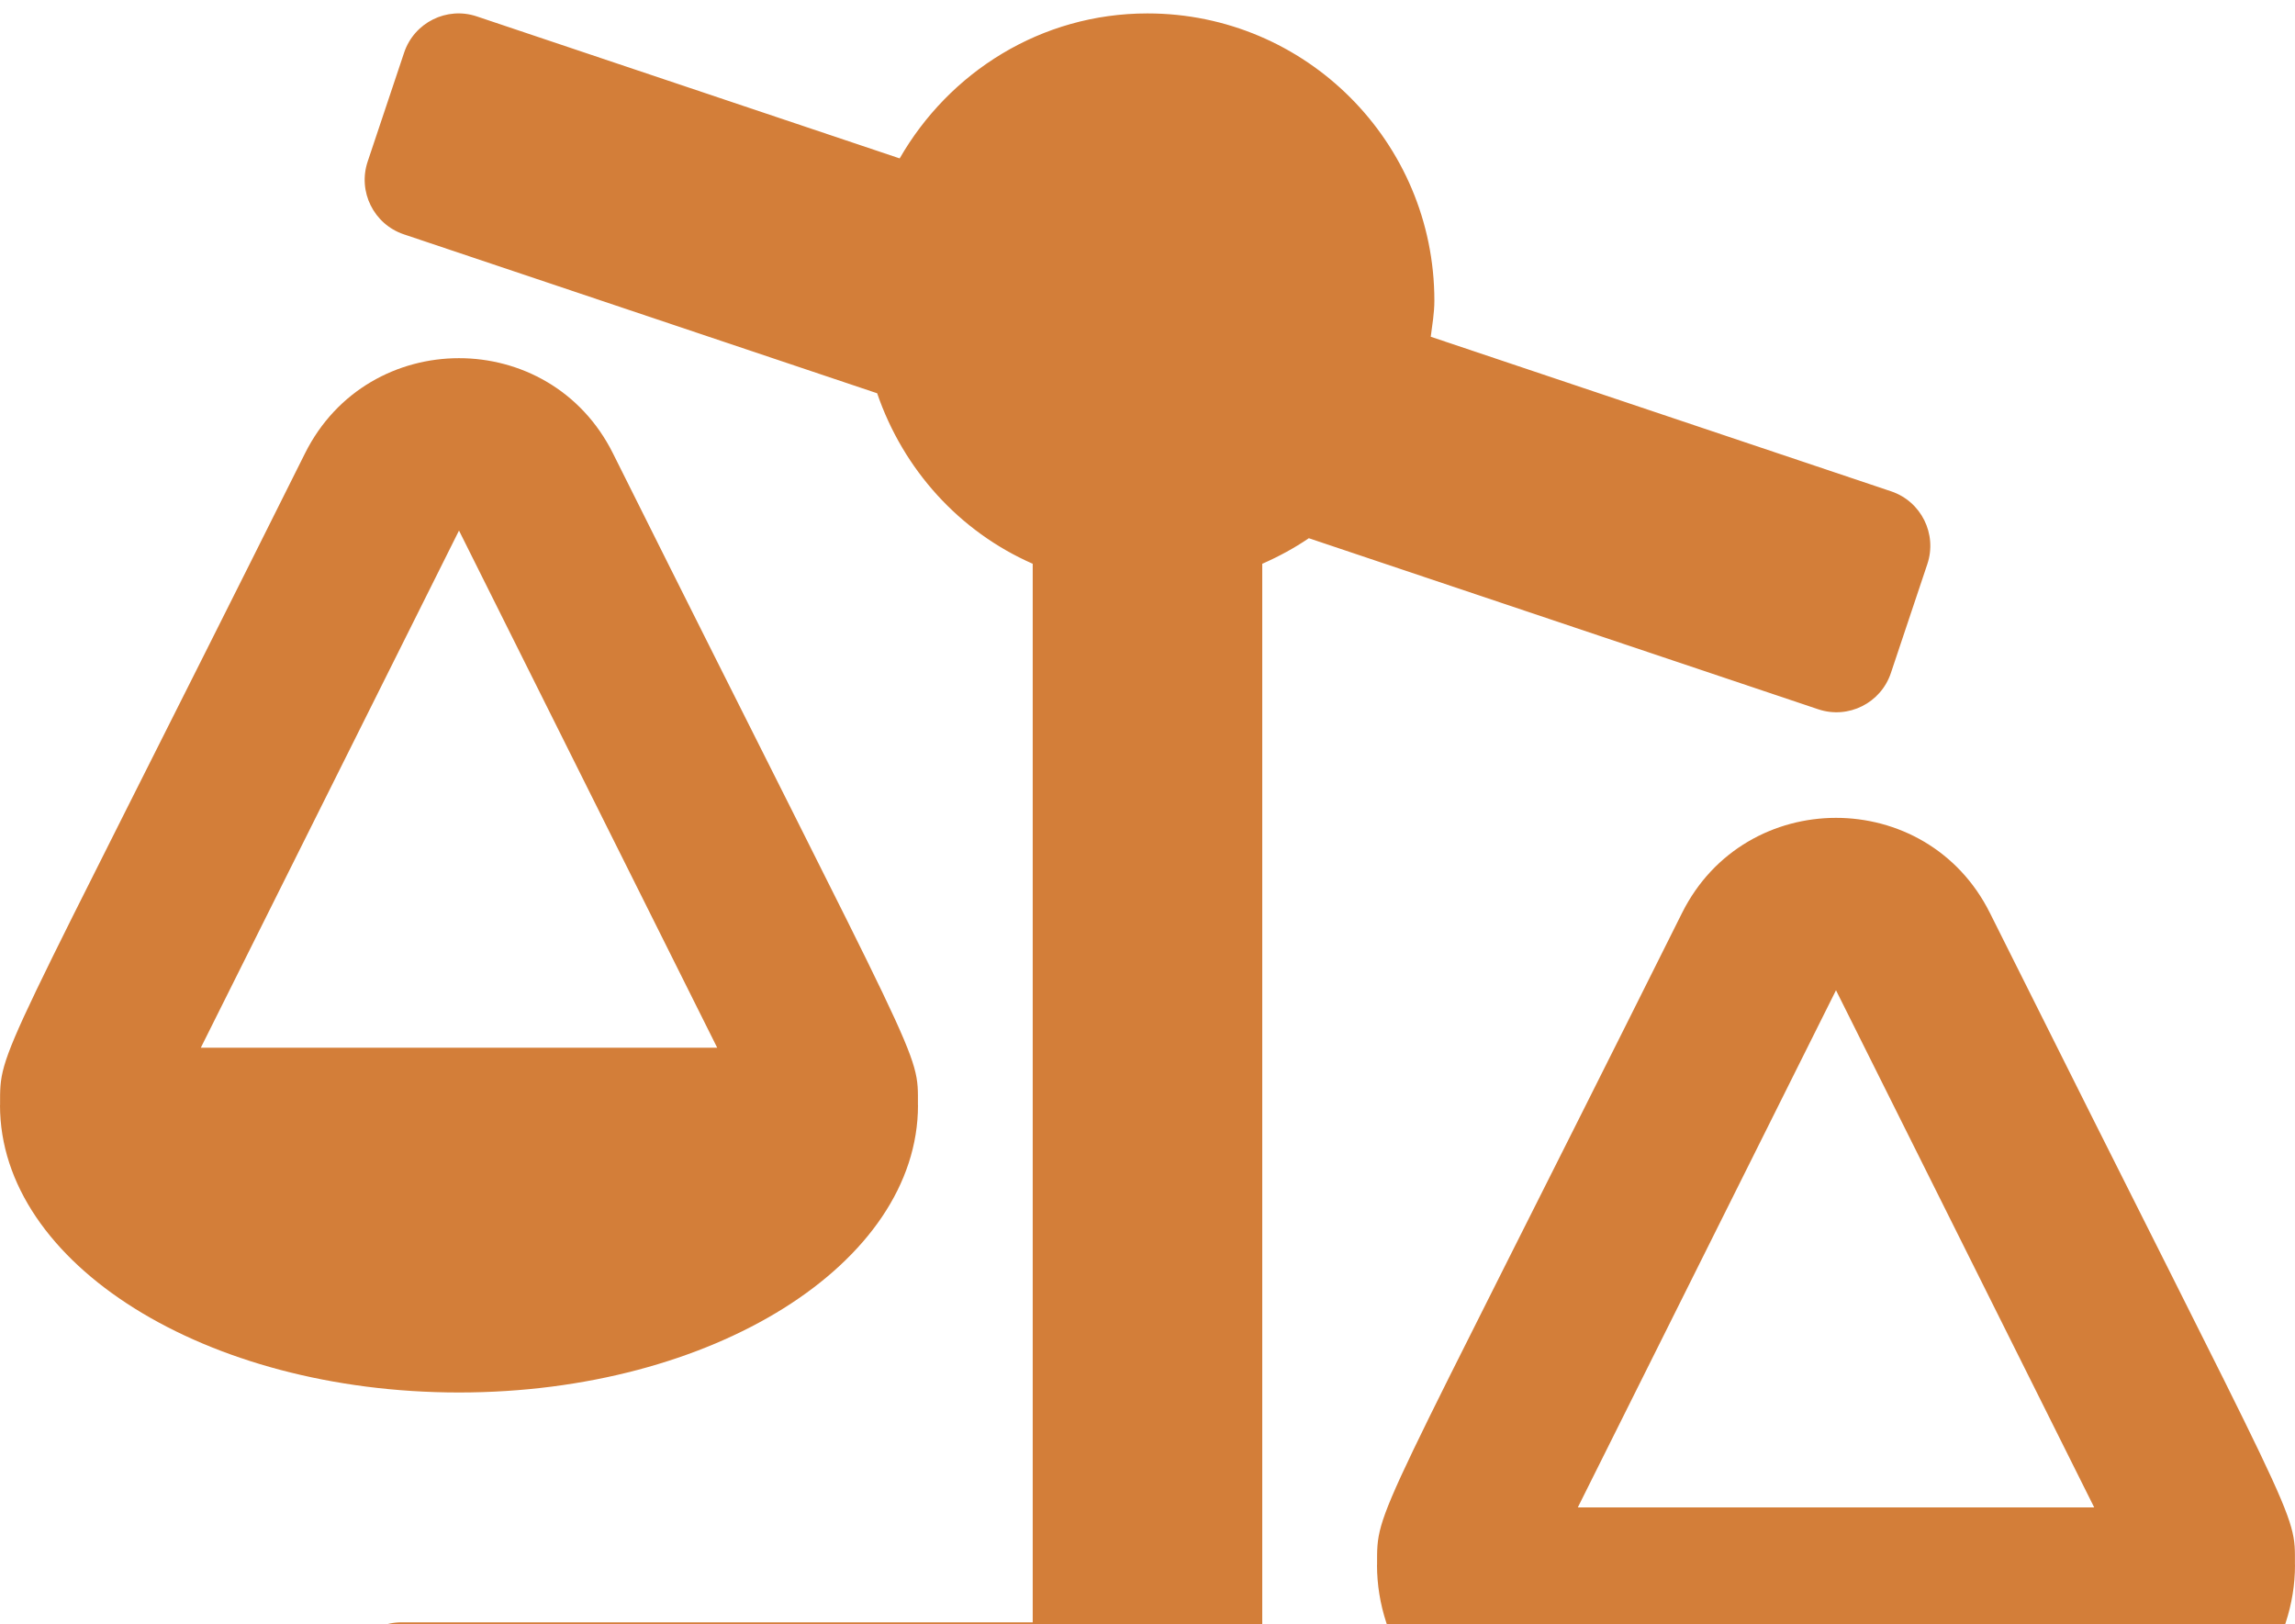 <svg width="171" height="121" viewBox="0 0 171 121" fill="none" xmlns="http://www.w3.org/2000/svg">
<path d="M25.65 125.156V133.719C25.65 136.084 27.563 138 29.925 138H89.775C92.137 138 94.05 136.084 94.05 133.719V42.006C95.268 41.471 96.433 40.842 97.521 40.101L135.475 52.846C137.714 53.598 140.137 52.388 140.888 50.149L143.605 42.03C144.356 39.788 143.148 37.361 140.912 36.609L106.605 25.09C106.717 24.202 106.875 23.324 106.875 22.406C106.875 10.585 97.304 1 85.5 1C77.567 1 70.725 5.377 67.035 11.802L35.525 1.222C33.286 0.47 30.863 1.68 30.112 3.919L27.395 12.037C26.644 14.28 27.852 16.707 30.088 17.459L65.357 29.302C67.302 34.988 71.491 39.614 76.947 42.004V120.875H29.925C27.563 120.875 25.65 122.791 25.65 125.156ZM0 82.344C0 94.165 15.312 103.75 34.2 103.75C53.087 103.75 68.4 94.165 68.4 82.344H68.395C68.395 78.151 68.95 80.404 45.67 33.776C40.947 24.314 27.443 24.333 22.727 33.776C-0.353 80.008 0.005 78.014 0.005 82.344H0ZM14.963 78.062L34.2 39.531L53.438 78.062H14.963ZM102.605 116.594H102.6C102.6 128.415 117.913 138 136.8 138C155.687 138 171 128.415 171 116.594H170.995C170.995 112.401 171.55 114.654 148.27 68.025C143.546 58.564 130.043 58.583 125.327 68.025C102.247 114.258 102.605 112.264 102.605 116.594V116.594ZM117.563 112.312L136.8 73.781L156.038 112.312H117.563Z" fill="#D37E39"/>
</svg>
